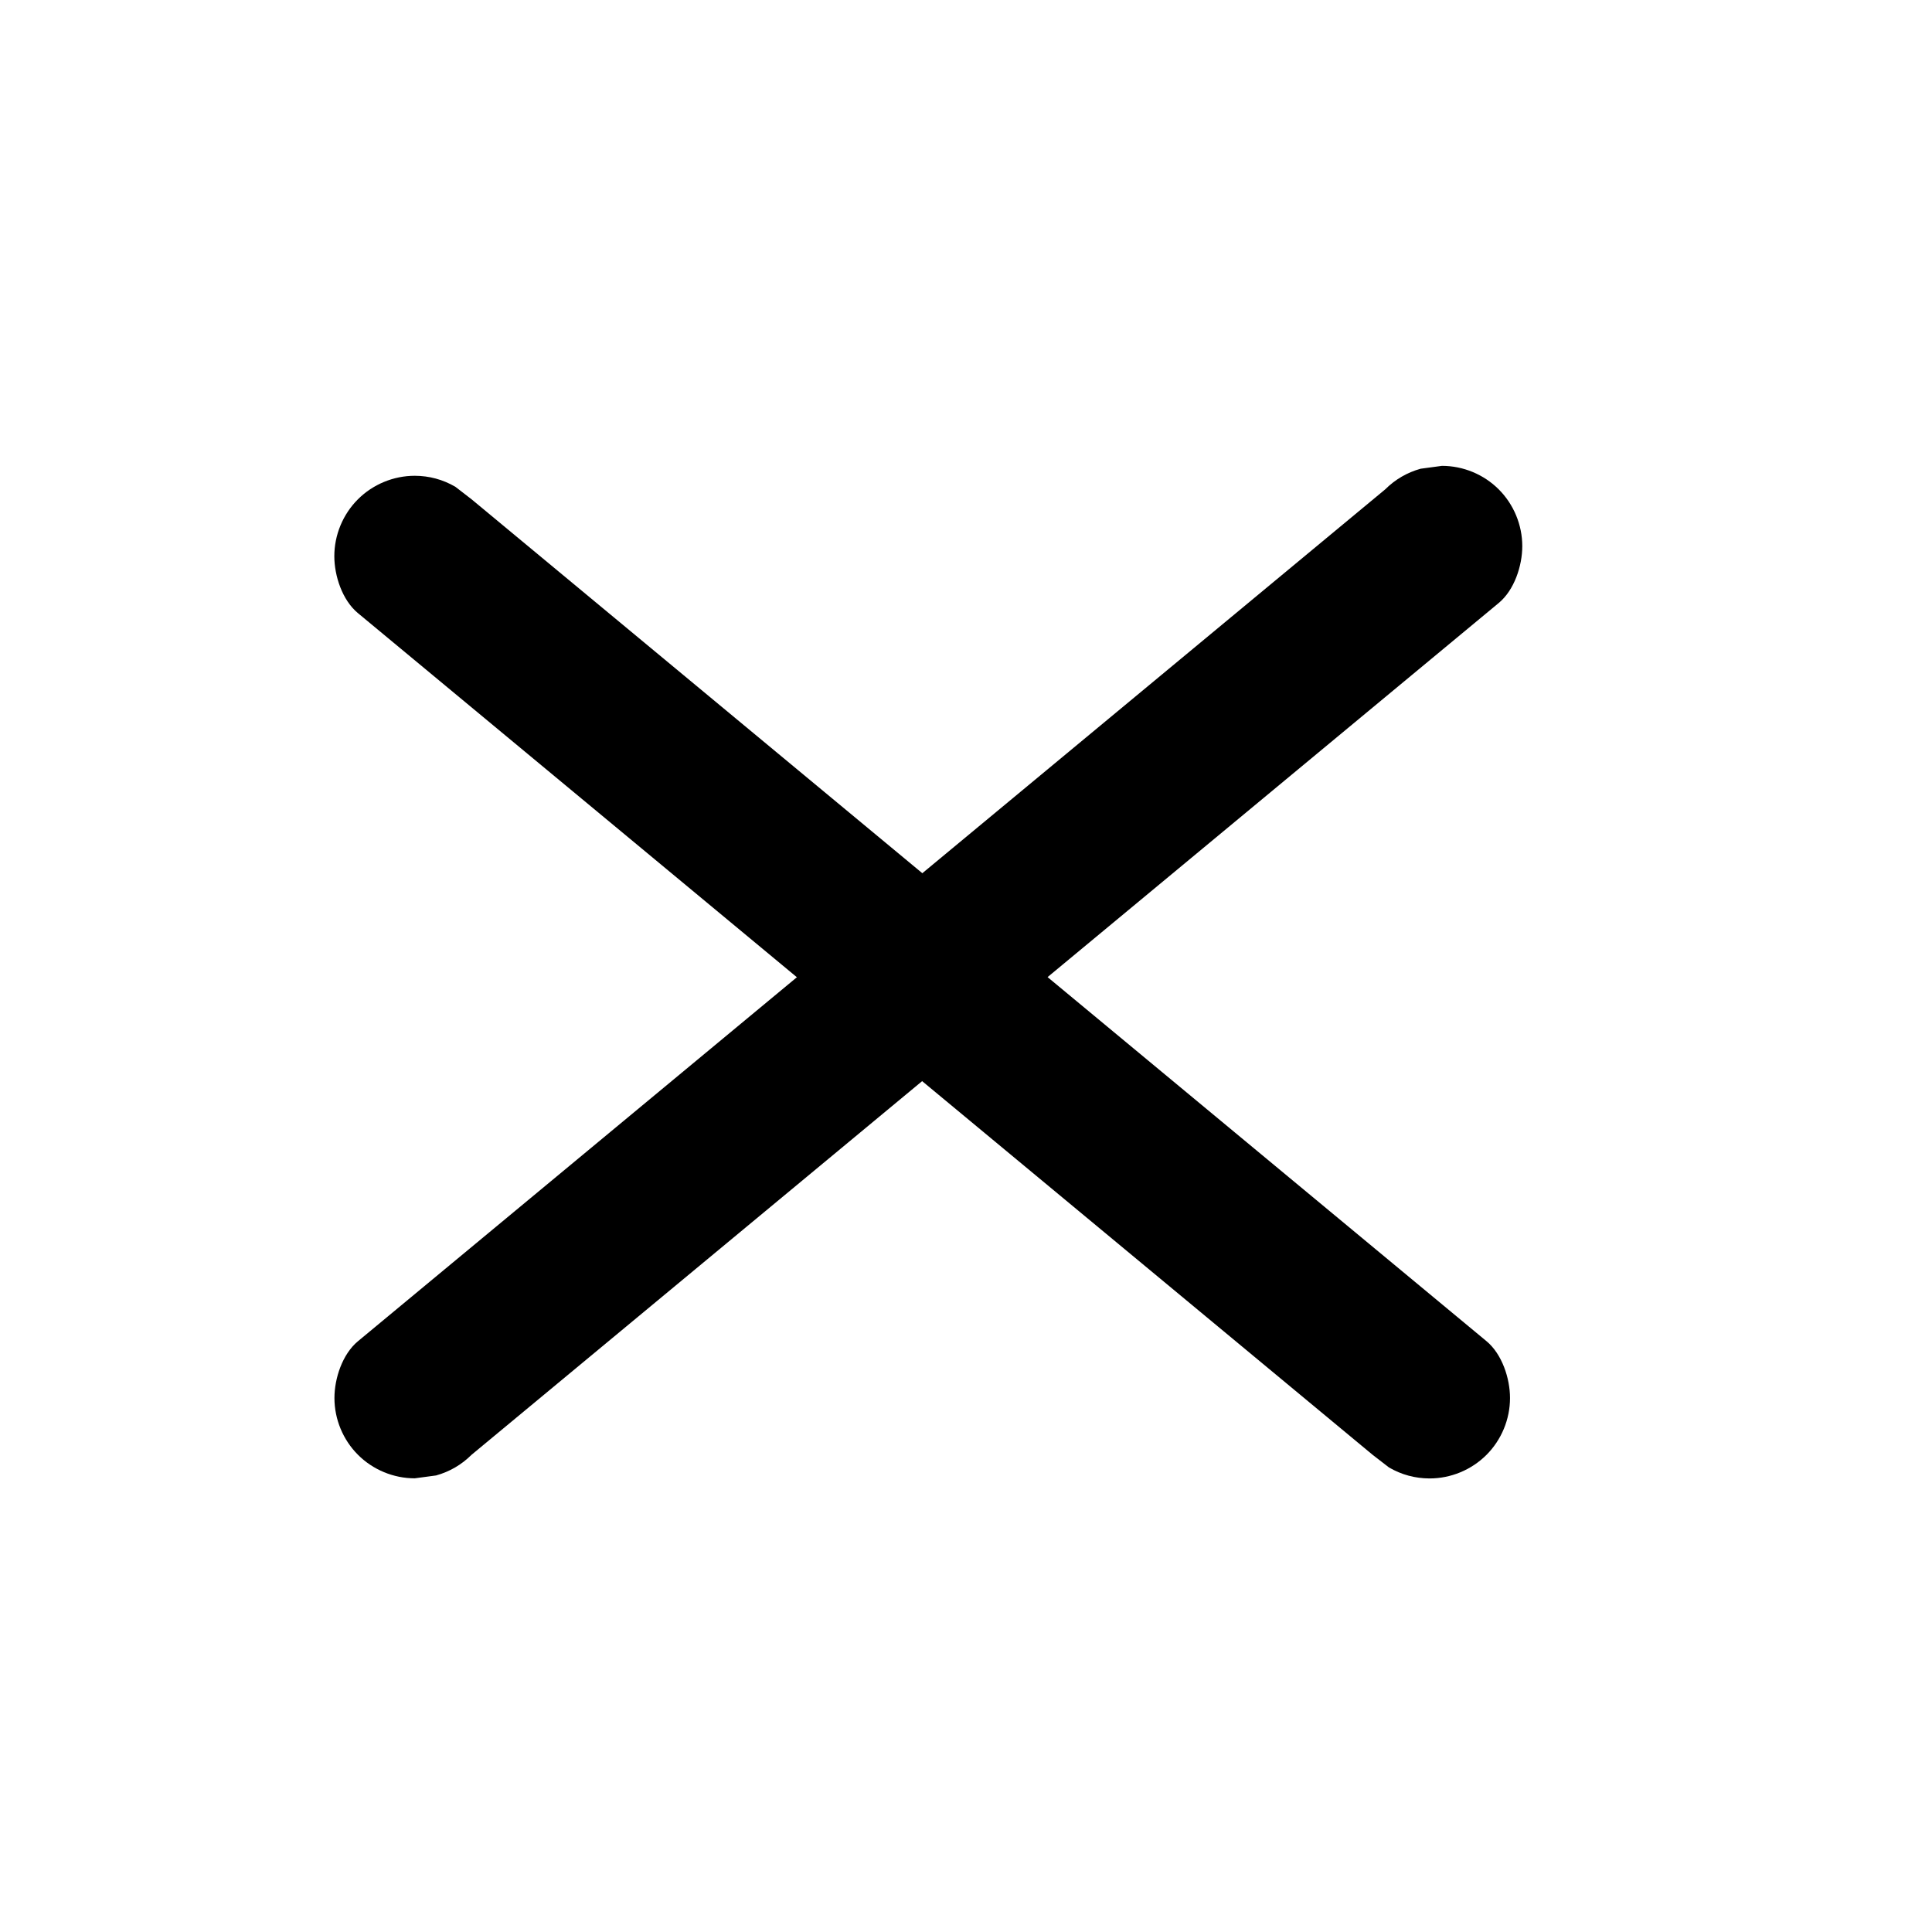 <?xml version="1.0" encoding="utf-8"?>
<!-- Generator: Adobe Illustrator 16.0.0, SVG Export Plug-In . SVG Version: 6.00 Build 0)  -->
<!DOCTYPE svg PUBLIC "-//W3C//DTD SVG 1.1//EN" "http://www.w3.org/Graphics/SVG/1.1/DTD/svg11.dtd">
<svg version="1.1" id="Ebene_1" xmlns="http://www.w3.org/2000/svg" xmlns:xlink="http://www.w3.org/1999/xlink" x="0px" y="0px"
	 width="8503.94px" height="8503.94px" viewBox="0 0 8503.94 8503.94" enable-background="new 0 0 8503.94 8503.94"
	 xml:space="preserve">
<g>
	<g>
		<path d="M1575.263,2698.56c43.82,36.348,87.64,72.696,131.459,109.045c118.587,98.367,237.175,196.735,355.762,295.103
			c174.048,144.372,348.096,288.744,522.144,433.116c210.201,174.36,420.402,348.722,630.603,523.082
			c227.046,188.334,454.093,376.669,681.14,565.003c224.585,186.291,449.17,372.584,673.755,558.876
			c202.816,168.235,405.633,336.47,608.448,504.704c161.739,134.162,323.479,268.324,485.218,402.486
			c101.356,84.074,202.712,168.148,304.068,252.223c24.775,20.552,49.553,41.104,74.328,61.656
			c23.883,18.45,47.764,36.901,71.646,55.352c55.213,32.023,114.77,48.133,178.67,48.332c93.512,0,184.228-37.596,250.316-103.684
			c66.088-66.089,103.684-156.805,103.684-250.316c0-86.166-34.885-193.248-103.684-250.316
			c-43.82-36.348-87.641-72.695-131.459-109.044c-118.588-98.368-237.176-196.735-355.764-295.104
			c-174.047-144.372-348.096-288.743-522.144-433.116c-210.201-174.36-420.401-348.721-630.603-523.082
			c-227.047-188.334-454.094-376.668-681.141-565.002c-224.585-186.292-449.17-372.584-673.755-558.876
			c-202.816-168.235-405.632-336.469-608.448-504.705c-161.739-134.162-323.479-268.324-485.219-402.486
			c-101.355-84.074-202.711-168.148-304.066-252.222c-24.777-20.552-49.553-41.104-74.33-61.656
			c-23.882-18.451-47.764-36.902-71.646-55.353c-55.214-32.022-114.771-48.133-178.67-48.332
			c-93.512,0-184.228,37.596-250.316,103.684c-66.088,66.089-103.684,156.804-103.684,250.316
			C1471.579,2534.41,1506.465,2641.491,1575.263,2698.56L1575.263,2698.56z"/>
	</g>
</g>
<g>
	<g>
		<path d="M2075.542,6403.5c44.354-36.782,88.708-73.564,133.063-110.346c120.034-99.541,240.068-199.082,360.103-298.623
			c176.171-146.095,352.342-292.188,528.514-438.283c212.765-176.439,425.53-352.881,638.296-529.321
			c229.816-190.581,459.633-381.161,689.449-571.741c227.325-188.515,454.649-377.029,681.974-565.543
			c205.291-170.242,410.58-340.483,615.871-510.725c163.712-135.762,327.425-271.525,491.137-407.288
			c102.593-85.077,205.185-170.153,307.777-255.23c25.078-20.797,50.156-41.594,75.236-62.392
			c68.704-56.975,103.537-163.927,103.537-249.962c0-93.38-37.543-183.967-103.537-249.962
			c-65.996-65.995-156.582-103.538-249.963-103.538c-31.324,4.209-62.649,8.418-93.975,12.627
			c-59.885,16.795-111.881,47.099-155.988,90.911c-44.354,36.781-88.708,73.563-133.063,110.345
			c-120.033,99.542-240.068,199.083-360.102,298.624c-176.172,146.094-352.343,292.188-528.514,438.282
			c-212.766,176.44-425.531,352.881-638.296,529.322c-229.817,190.58-459.633,381.161-689.449,571.742
			c-227.325,188.514-454.649,377.029-681.975,565.543c-205.29,170.241-410.58,340.482-615.87,510.725
			c-163.713,135.762-327.425,271.524-491.138,407.287c-102.592,85.076-205.185,170.153-307.776,255.23
			c-25.079,20.797-50.157,41.594-75.236,62.391c-68.705,56.976-103.538,163.928-103.538,249.963
			c0,93.381,37.542,183.967,103.538,249.963c65.995,65.994,156.582,103.537,249.962,103.537
			c31.325-4.209,62.649-8.418,93.974-12.627C1979.438,6477.614,2031.435,6447.311,2075.542,6403.5L2075.542,6403.5z"/>
	</g>
</g>
</svg>
